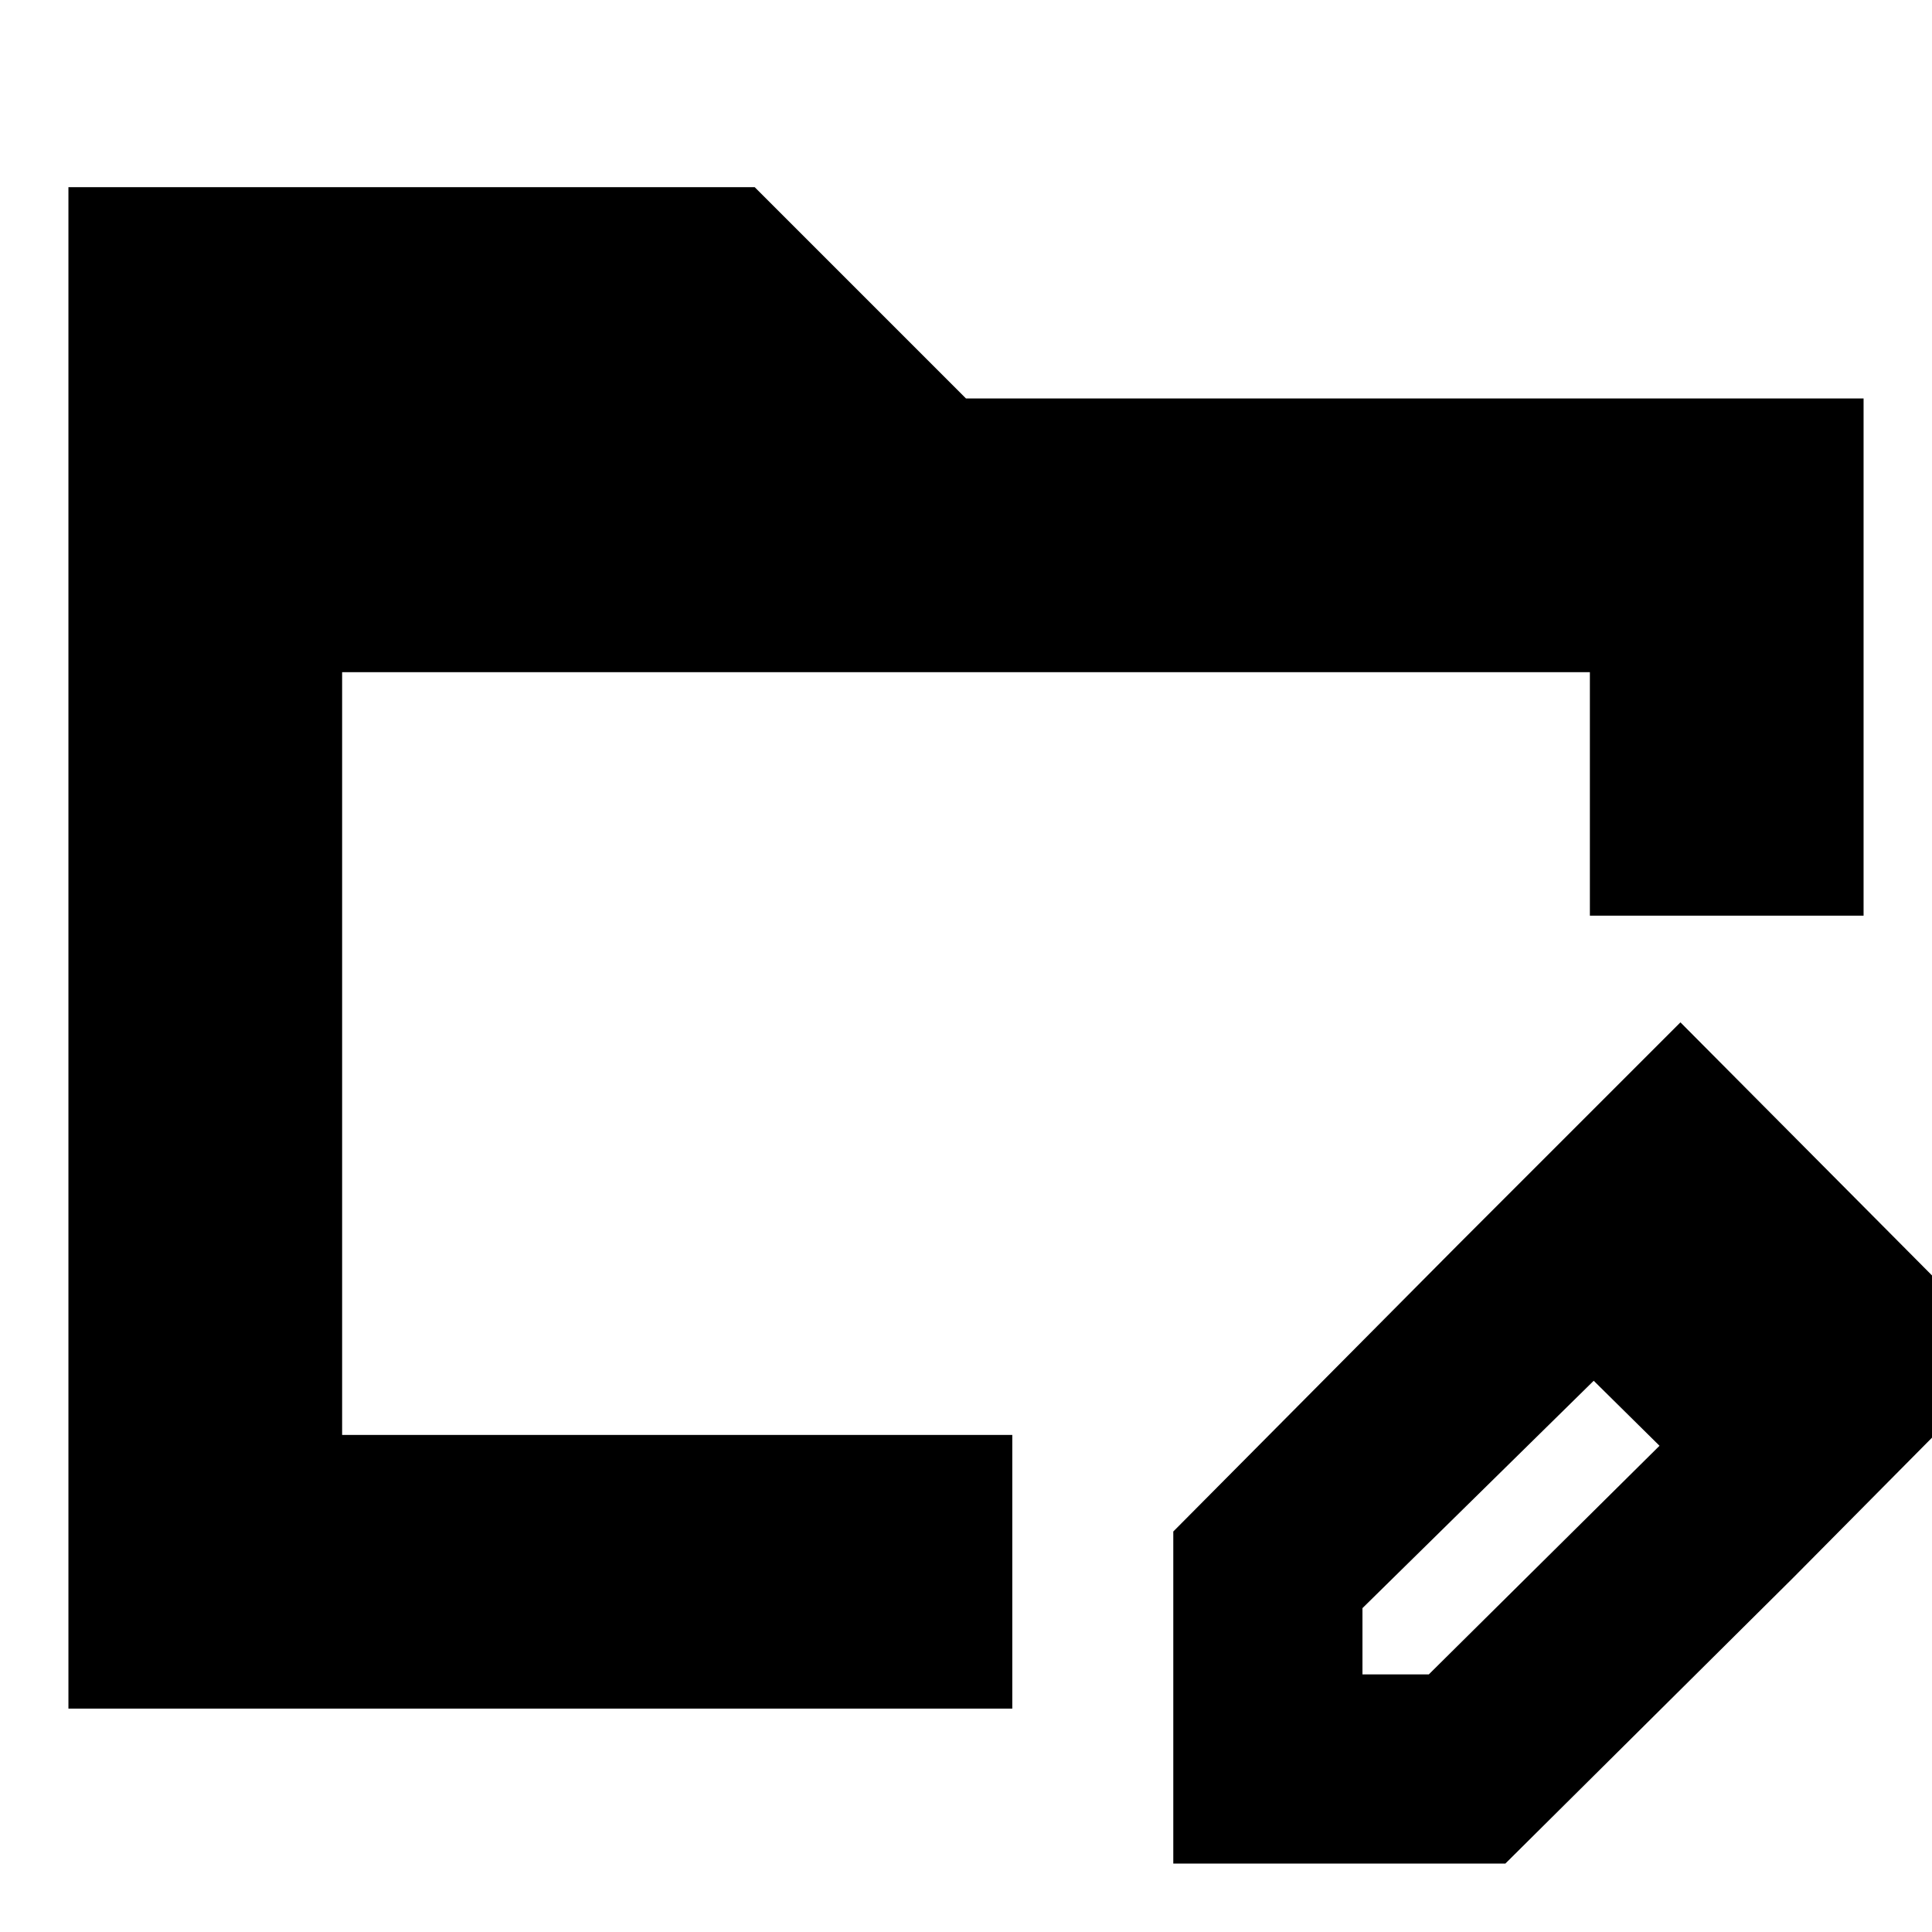 <svg xmlns="http://www.w3.org/2000/svg" height="24" viewBox="0 96 960 960" width="24"><path d="M34 945V189h341l105 105h446v257H790V430H170v379h333v136H34Zm690-230 68 67-115 113.071V928h32.964L825 814l66 66-143 142H583V857l141-142Zm167 165L724 715l111-111 165 166-109 110ZM170 430v426-426Z"/></svg>